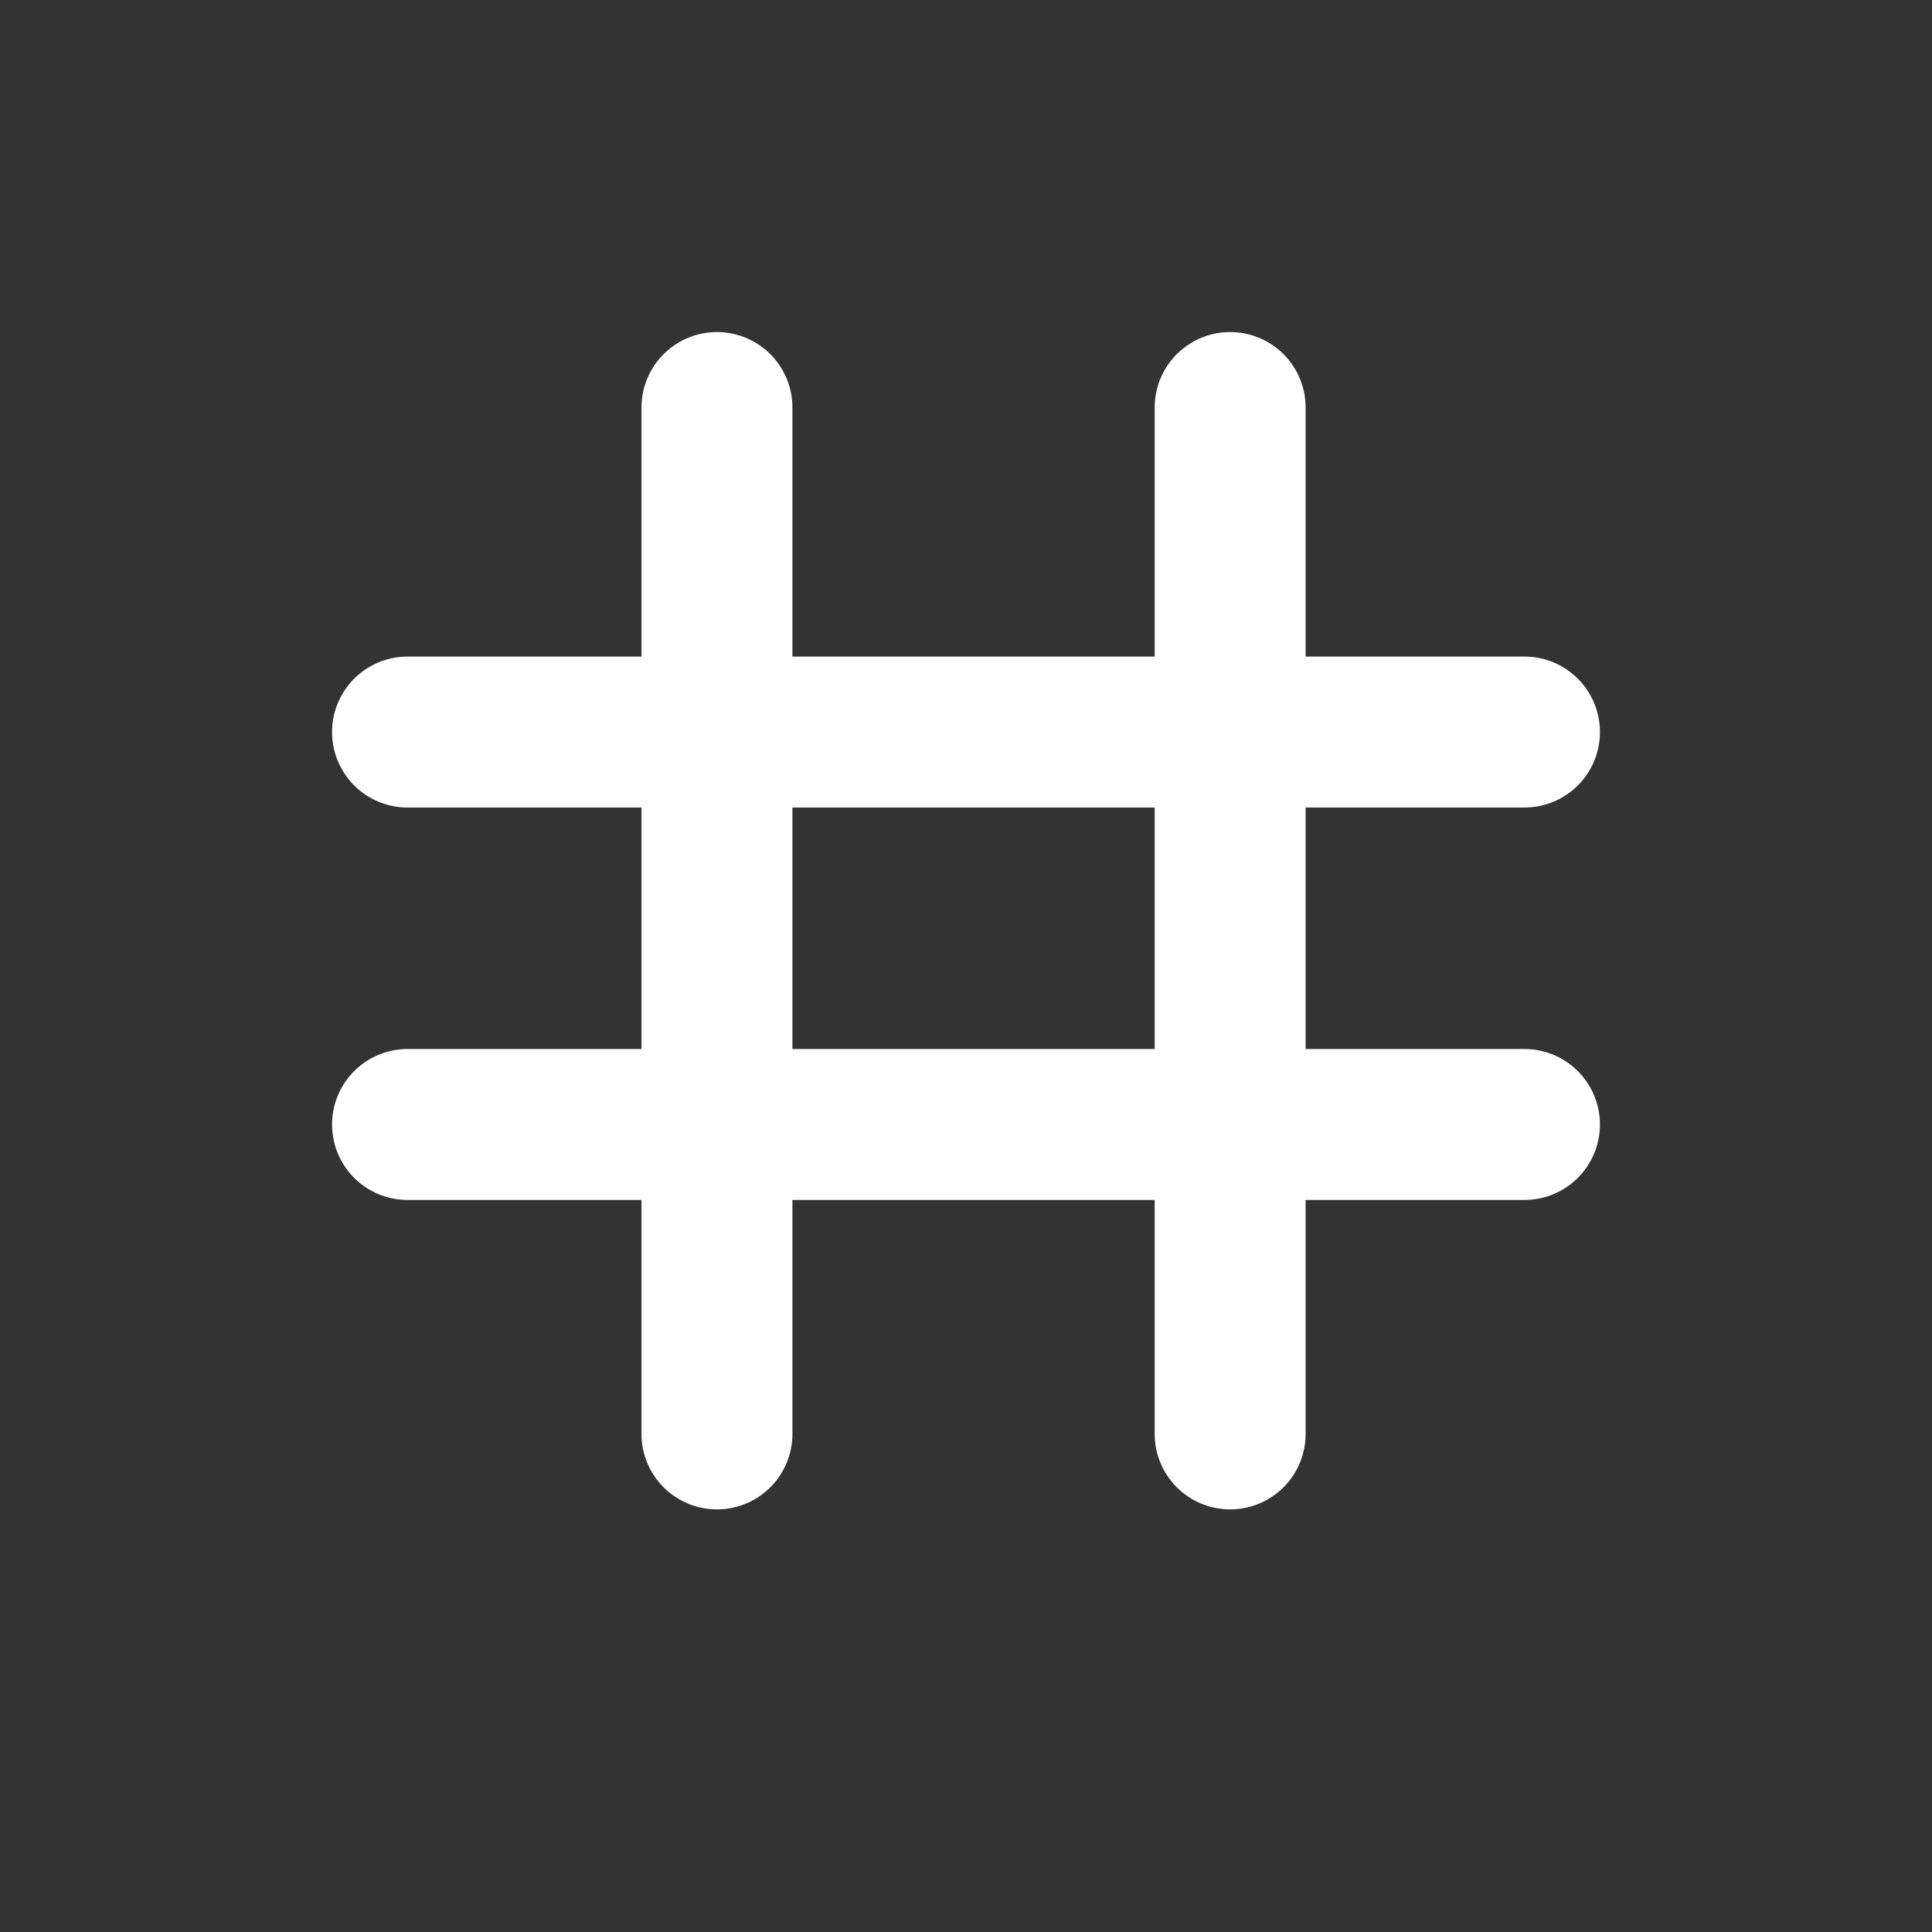 <svg id="图层_1" data-name="图层 1" xmlns="http://www.w3.org/2000/svg" viewBox="0 0 64 64"><rect x="0" y="0" width="64" height="64" fill="#333333" stroke="none"/><defs><style>.cls-1{fill:none;stroke:#fff;stroke-linecap:round;stroke-miterlimit:10;stroke-width:5px;}</style></defs><title>subnet-on</title><line class="cls-1" x1="13.5" y1="24.25" x2="50.5" y2="24.25"/><line class="cls-1" x1="13.5" y1="37.25" x2="50.5" y2="37.25"/><line class="cls-1" x1="23.75" y1="13.5" x2="23.75" y2="47.5"/><line class="cls-1" x1="40.75" y1="13.5" x2="40.75" y2="47.5"/></svg>
